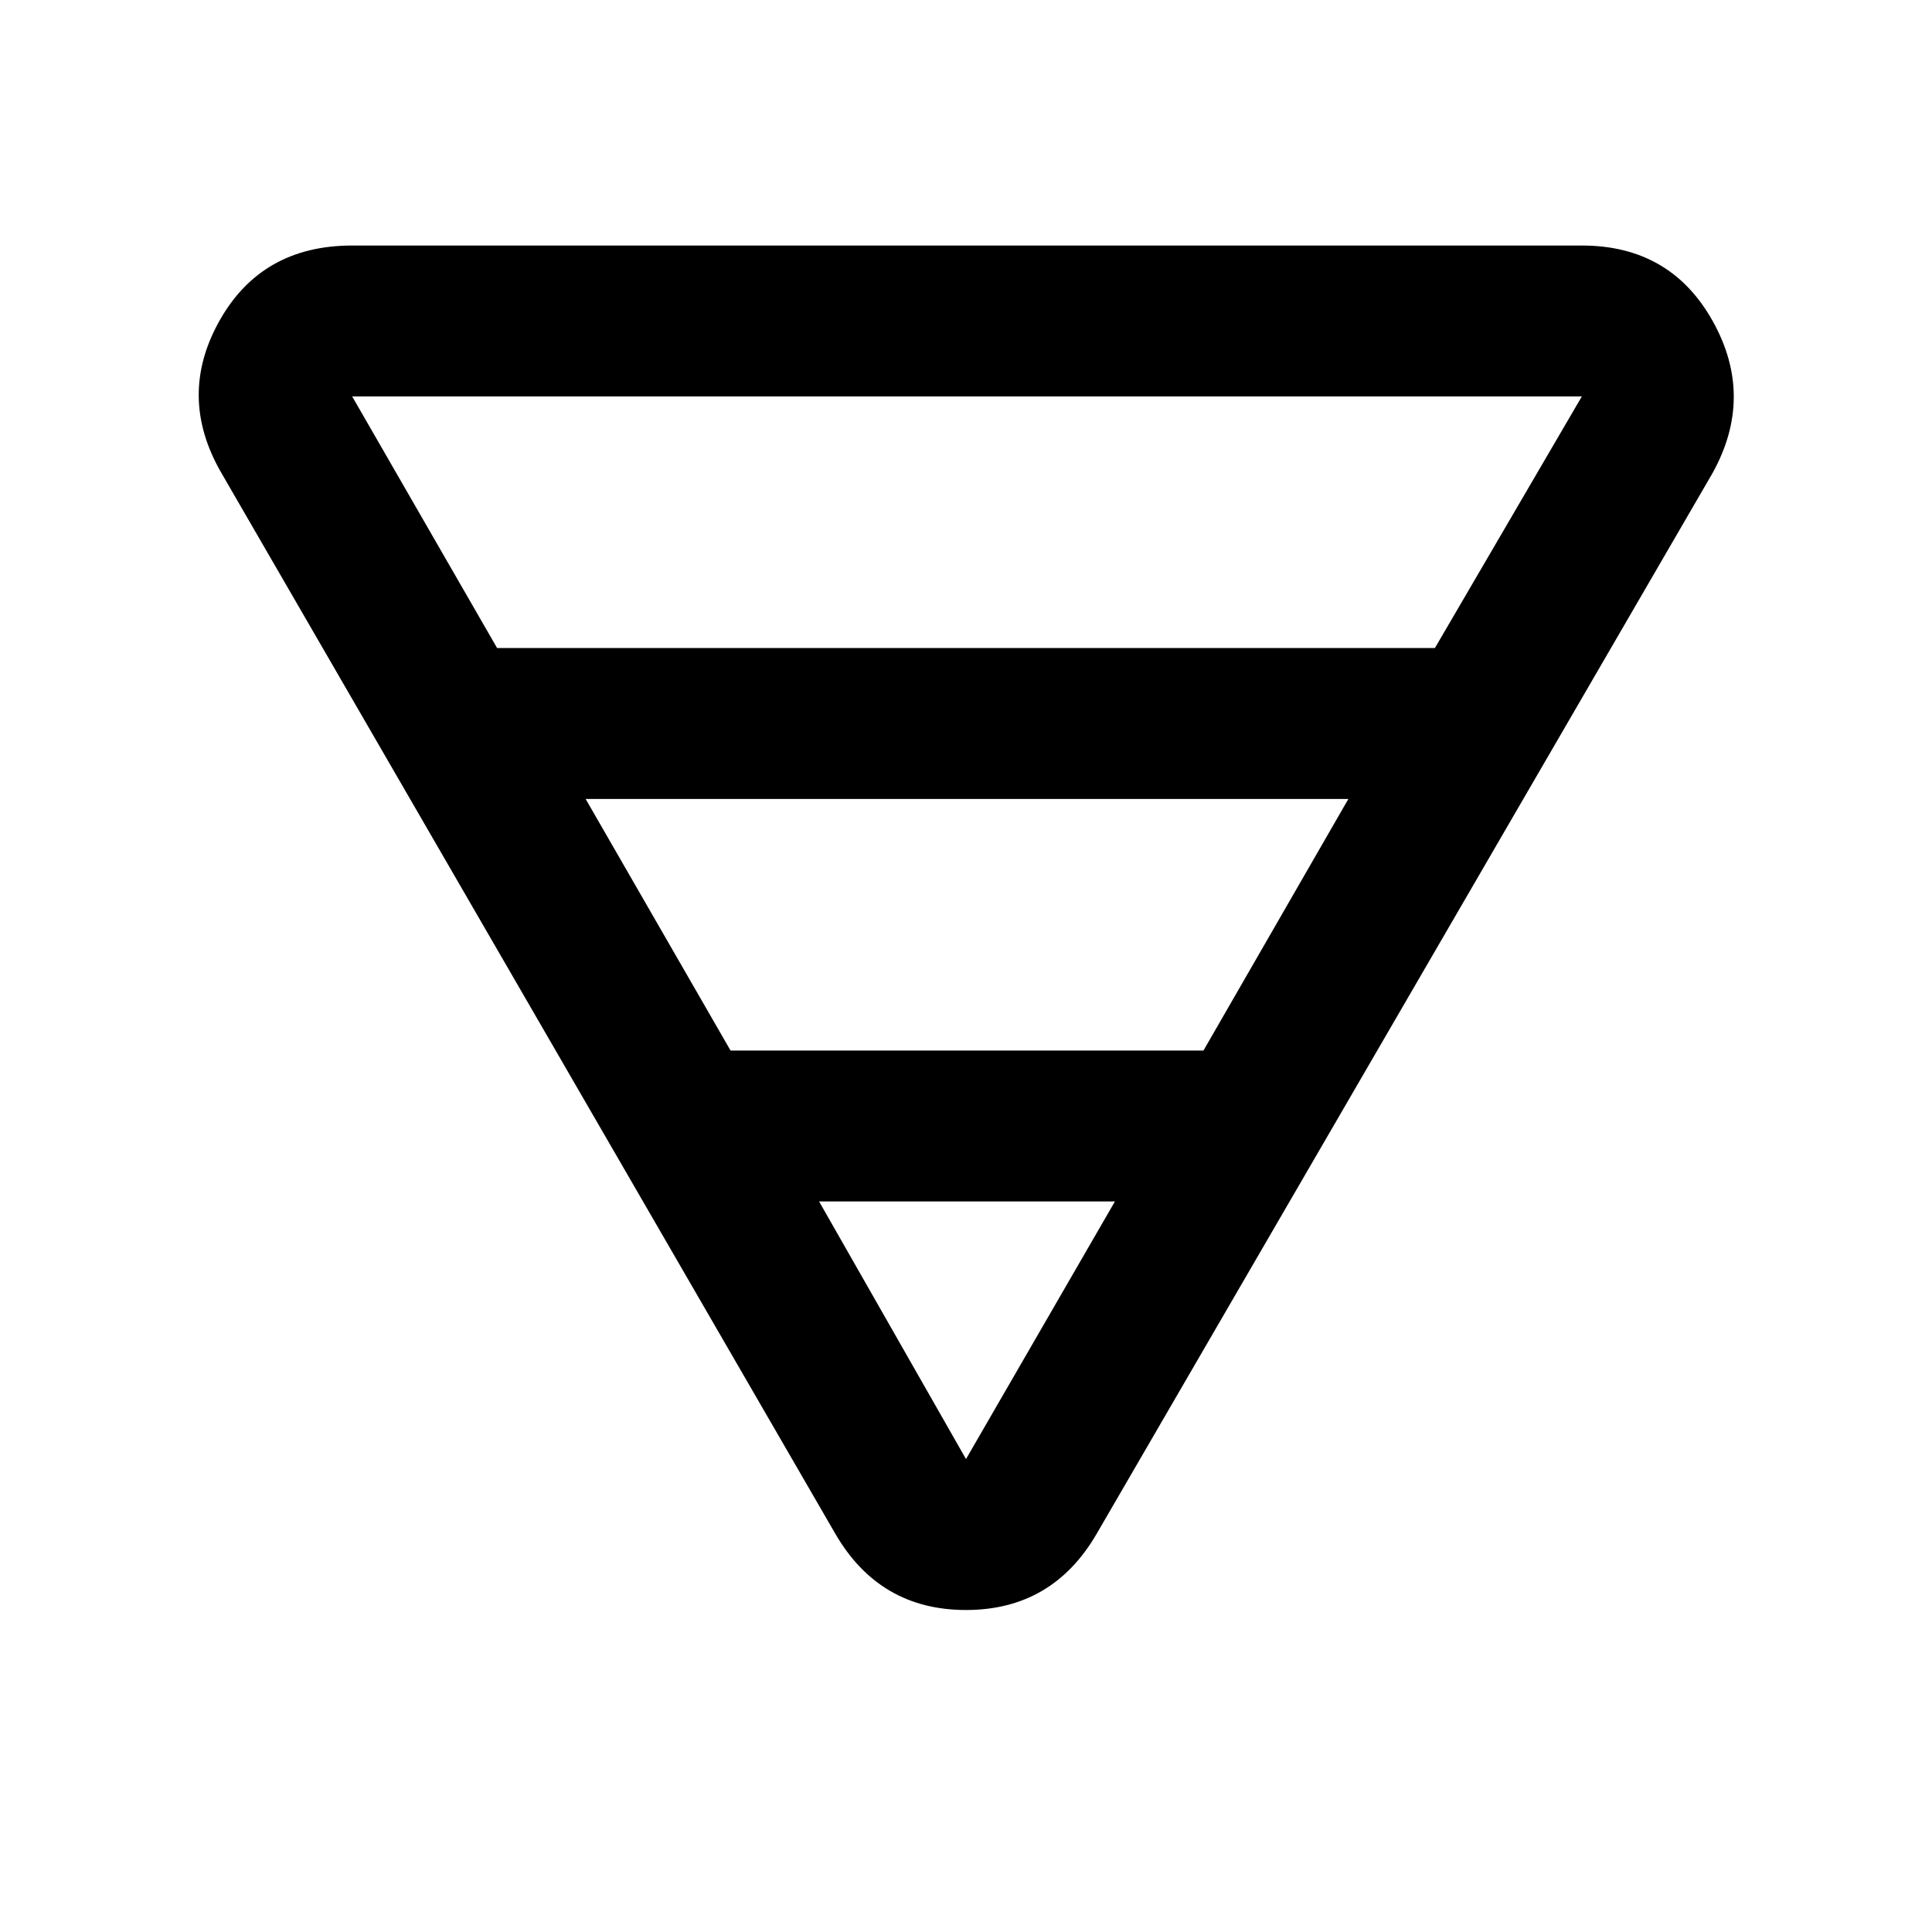 <svg xmlns="http://www.w3.org/2000/svg" height="24" width="24"><path d="M4.375 3.05H19.65Q20.75 3.05 21.275 3.987Q21.8 4.925 21.275 5.875L13.625 19.05Q13.075 20 12 20Q10.925 20 10.375 19.05L2.75 5.875Q2.2 4.925 2.725 3.987Q3.25 3.05 4.375 3.05ZM4.375 4.925 6.175 8.05H17.825L19.65 4.925Q19.65 4.925 19.65 4.925Q19.65 4.925 19.65 4.925H4.375Q4.375 4.925 4.375 4.925Q4.375 4.925 4.375 4.925ZM7.275 9.925 9.075 13.05H14.95L16.75 9.925ZM10.175 14.925 12 18.125Q12 18.125 12 18.125Q12 18.125 12 18.125L13.85 14.925Z"/></svg>